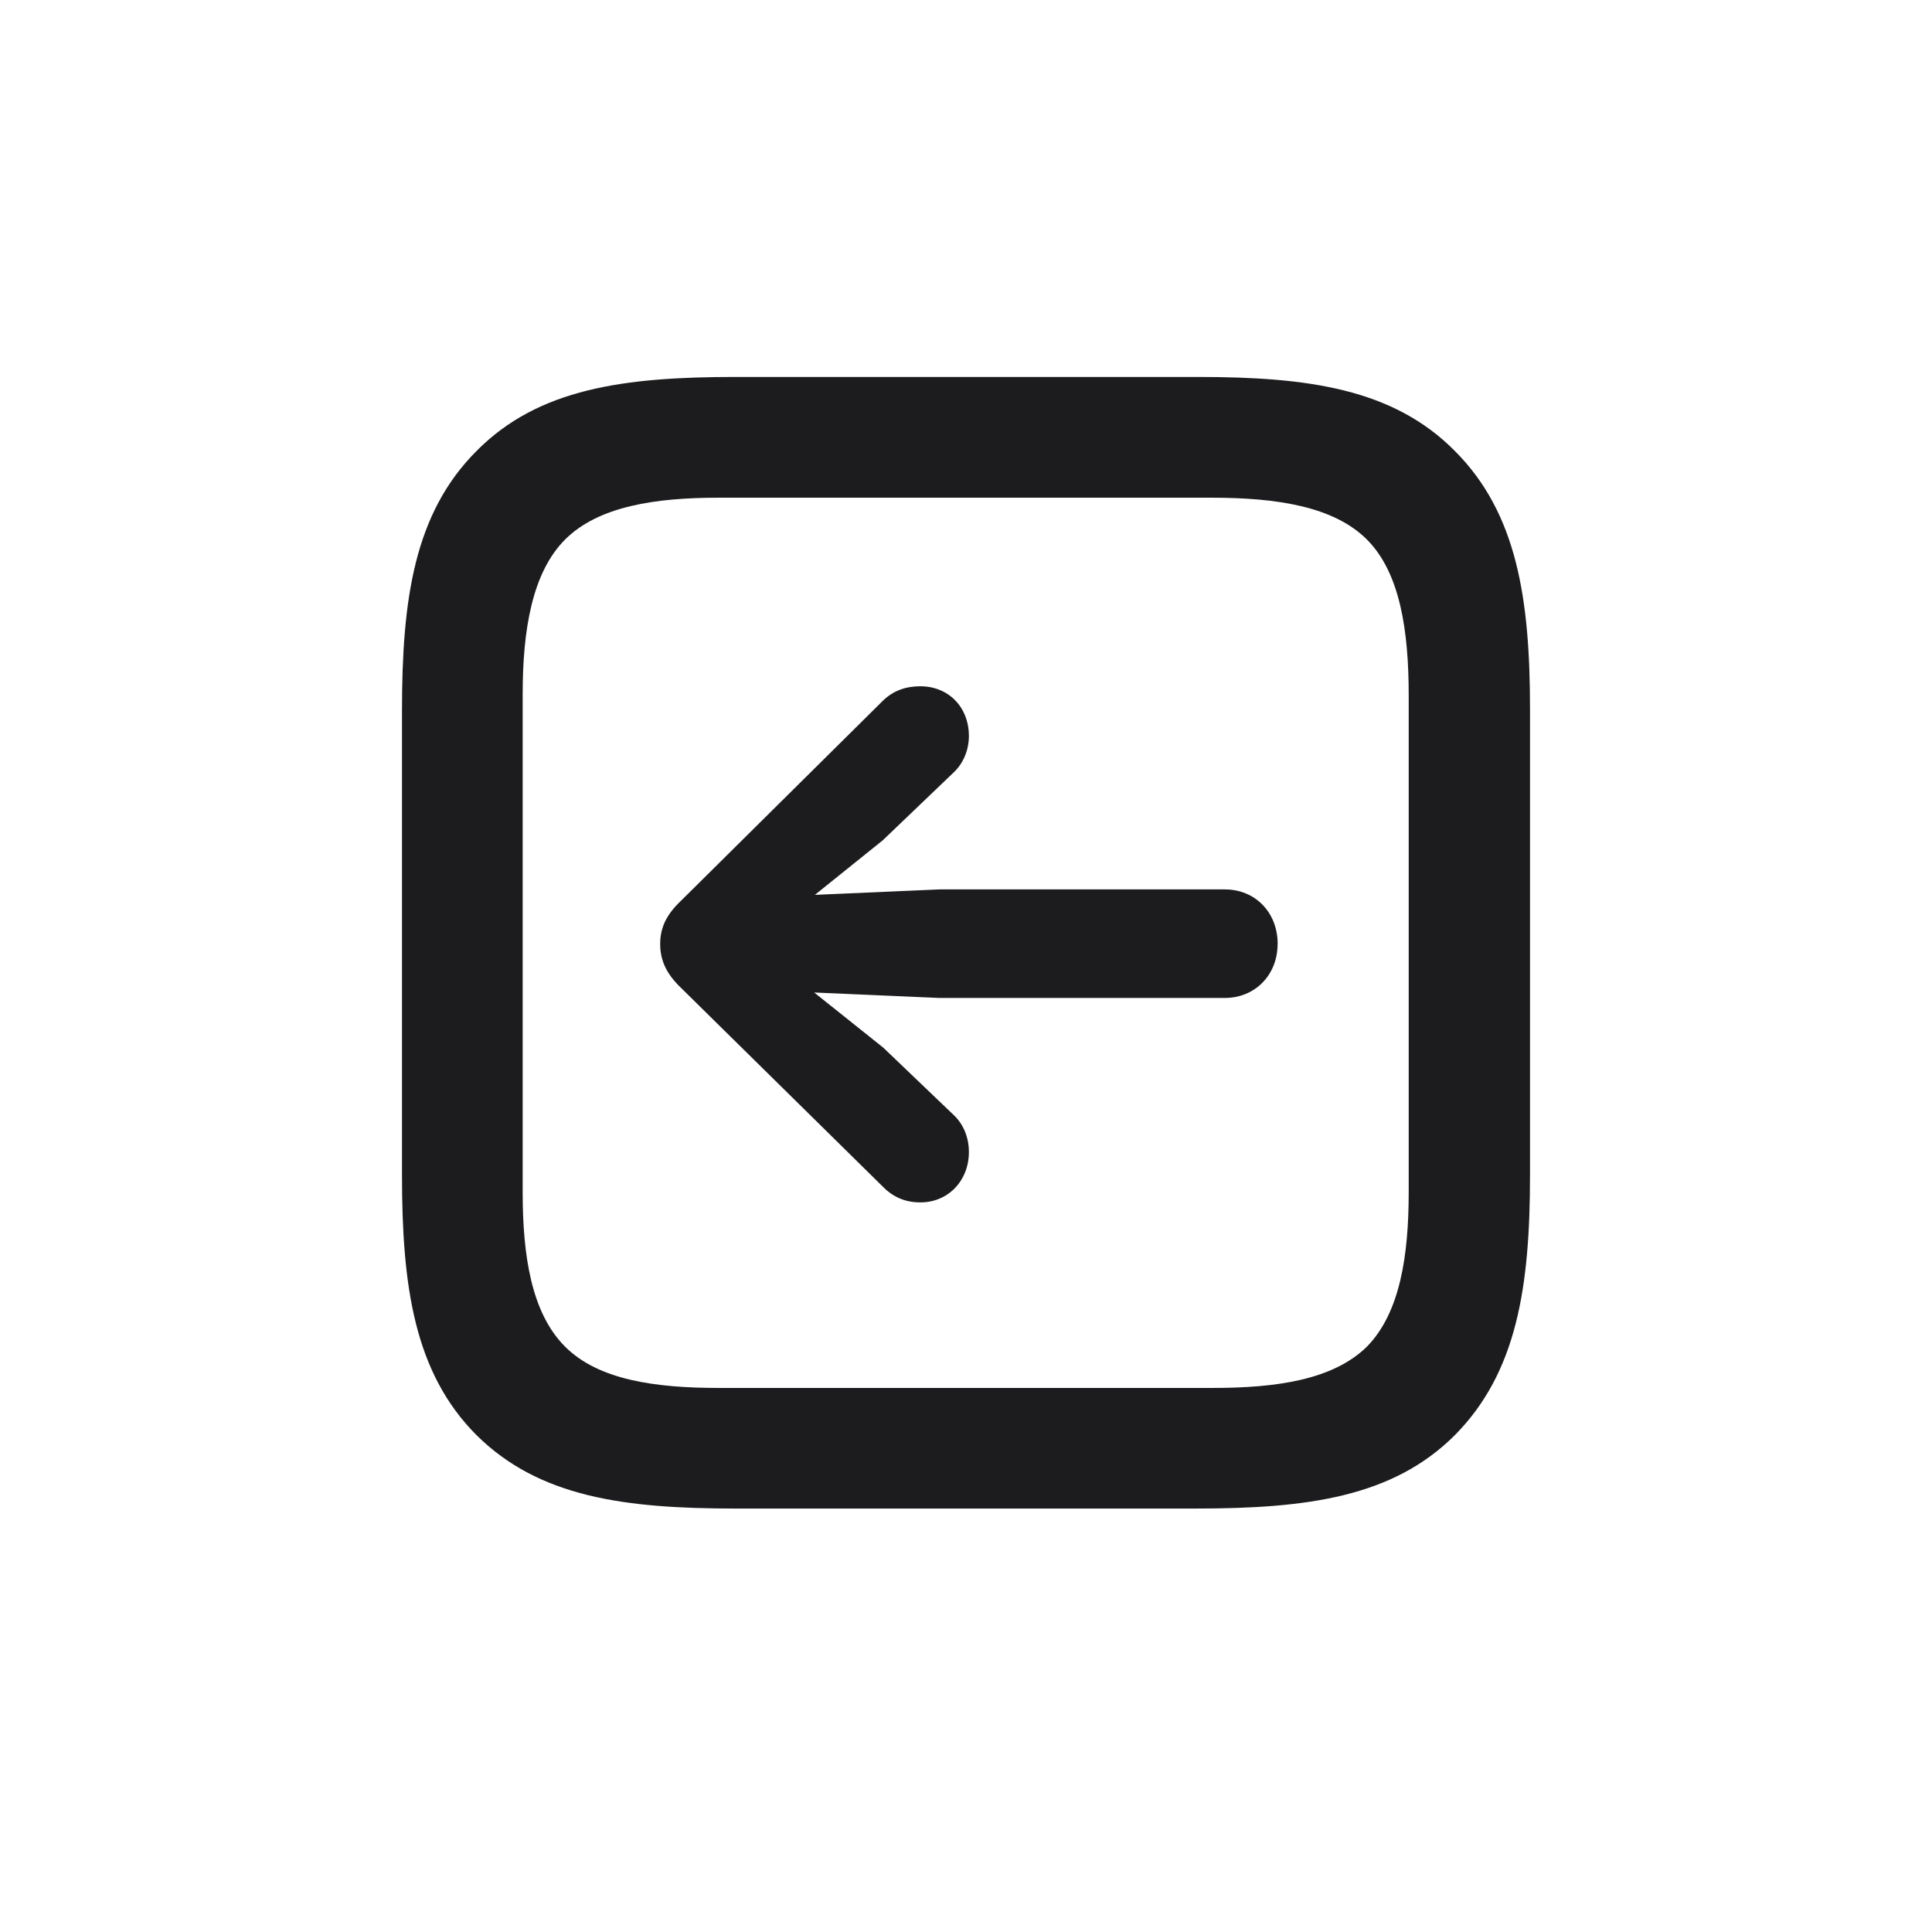 <?xml version="1.0" encoding="UTF-8" standalone="no"?>
<svg
   width="28"
   height="28"
   viewBox="0 0 28 28"
   fill="none"
   version="1.1"
   id="svg1"
   xmlns="http://www.w3.org/2000/svg"
   xmlns:svg="http://www.w3.org/2000/svg">
  <defs
     id="defs1" />
  <path
     d="m 21.084,20.8 c 0.905,-0.914 1.09,-2.162 1.09,-3.771 v -6.75 c 0,-1.591 -0.185,-2.839 -1.09,-3.744 -0.896,-0.905 -2.136,-1.072 -3.727,-1.072 h -6.697 c -1.617,0 -2.857,0.167 -3.753,1.072 -0.905,0.905 -1.081,2.153 -1.081,3.762 v 6.732 c 0,1.608 0.176,2.865 1.081,3.771 0.905,0.896 2.136,1.063 3.753,1.063 h 6.671 c 1.617,0 2.856,-0.167 3.753,-1.063 z m -3.507,-0.685 h -7.163 c -0.914,0 -1.74,-0.114 -2.224,-0.598 -0.492,-0.492 -0.615,-1.327 -0.615,-2.241 v -7.216 c 0,-0.914 0.132,-1.758 0.615,-2.241 0.483,-0.483 1.31,-0.606 2.224,-0.606 h 7.146 c 0.932,0 1.767,0.123 2.25,0.606 0.483,0.483 0.606,1.327 0.606,2.259 v 7.198 c 0,0.914 -0.123,1.749 -0.606,2.241 -0.492,0.483 -1.318,0.598 -2.232,0.598 z m 0.94,-6.434 c 0,-0.457 -0.325,-0.791 -0.765,-0.791 h -4.14 l -1.802,0.079 0.984,-0.791 1.028,-0.984 c 0.132,-0.123 0.22,-0.316 0.22,-0.527 0,-0.422 -0.299,-0.721 -0.703,-0.721 -0.211,0 -0.387,0.062 -0.536,0.202 l -2.936,2.909 c -0.202,0.193 -0.299,0.378 -0.299,0.624 0,0.246 0.097,0.439 0.299,0.633 l 2.936,2.892 c 0.149,0.149 0.325,0.22 0.536,0.22 0.404,0 0.703,-0.316 0.703,-0.73 0,-0.211 -0.079,-0.404 -0.22,-0.536 l -1.02,-0.976 -1.002,-0.8 1.811,0.079 h 4.14 c 0.439,0 0.765,-0.334 0.765,-0.782 z"
     fill="#1c1c1e"
     id="path1" />
</svg>
